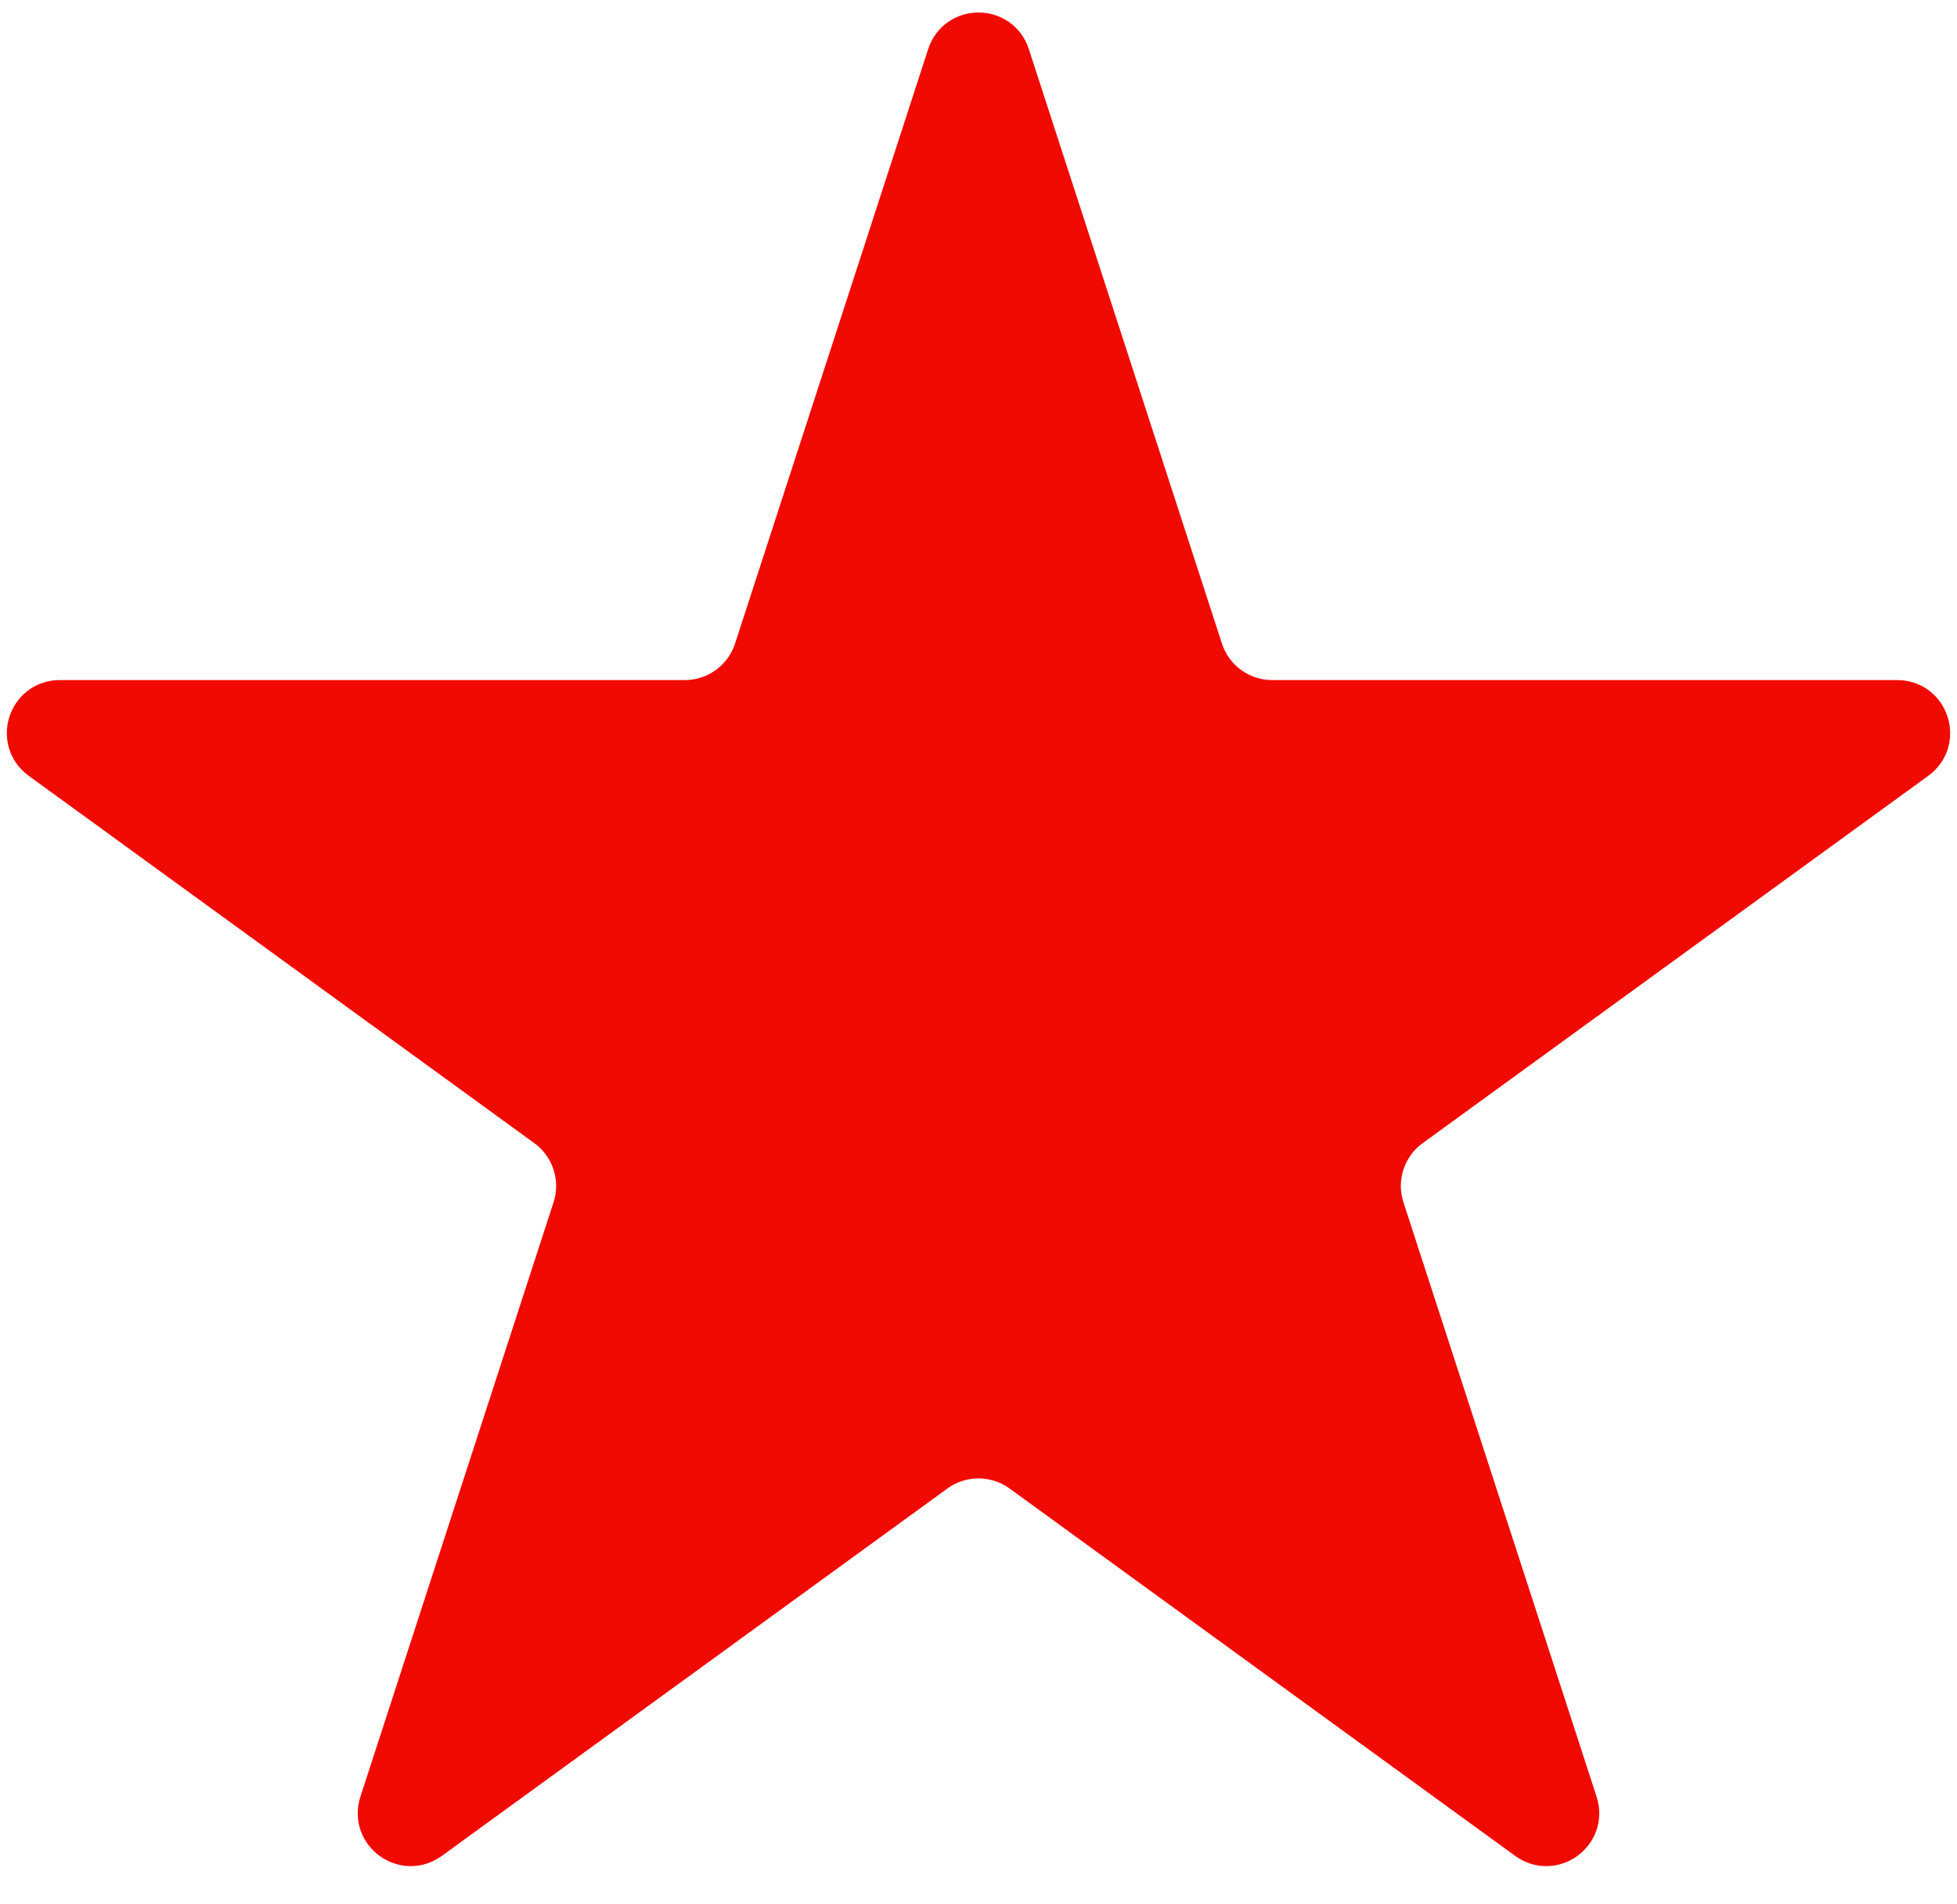 <svg width="37" height="36" viewBox="0 0 37 36" fill="none" xmlns="http://www.w3.org/2000/svg">
<path d="M18.024 1.082C18.174 0.621 18.826 0.621 18.976 1.082L22.627 12.32C22.828 12.938 23.404 13.356 24.054 13.356H35.87C36.354 13.356 36.556 13.976 36.164 14.261L26.604 21.206C26.078 21.588 25.858 22.265 26.059 22.883L29.711 34.121C29.86 34.582 29.333 34.965 28.941 34.68L19.382 27.735C18.856 27.353 18.144 27.353 17.618 27.735L8.059 34.68C7.667 34.965 7.14 34.582 7.289 34.121L10.941 22.883C11.142 22.265 10.921 21.588 10.396 21.206L0.836 14.261C0.444 13.976 0.646 13.356 1.13 13.356H12.946C13.596 13.356 14.172 12.938 14.373 12.32L18.024 1.082Z" stroke="
#F10A01" fill="#F10A01"/>
</svg>
